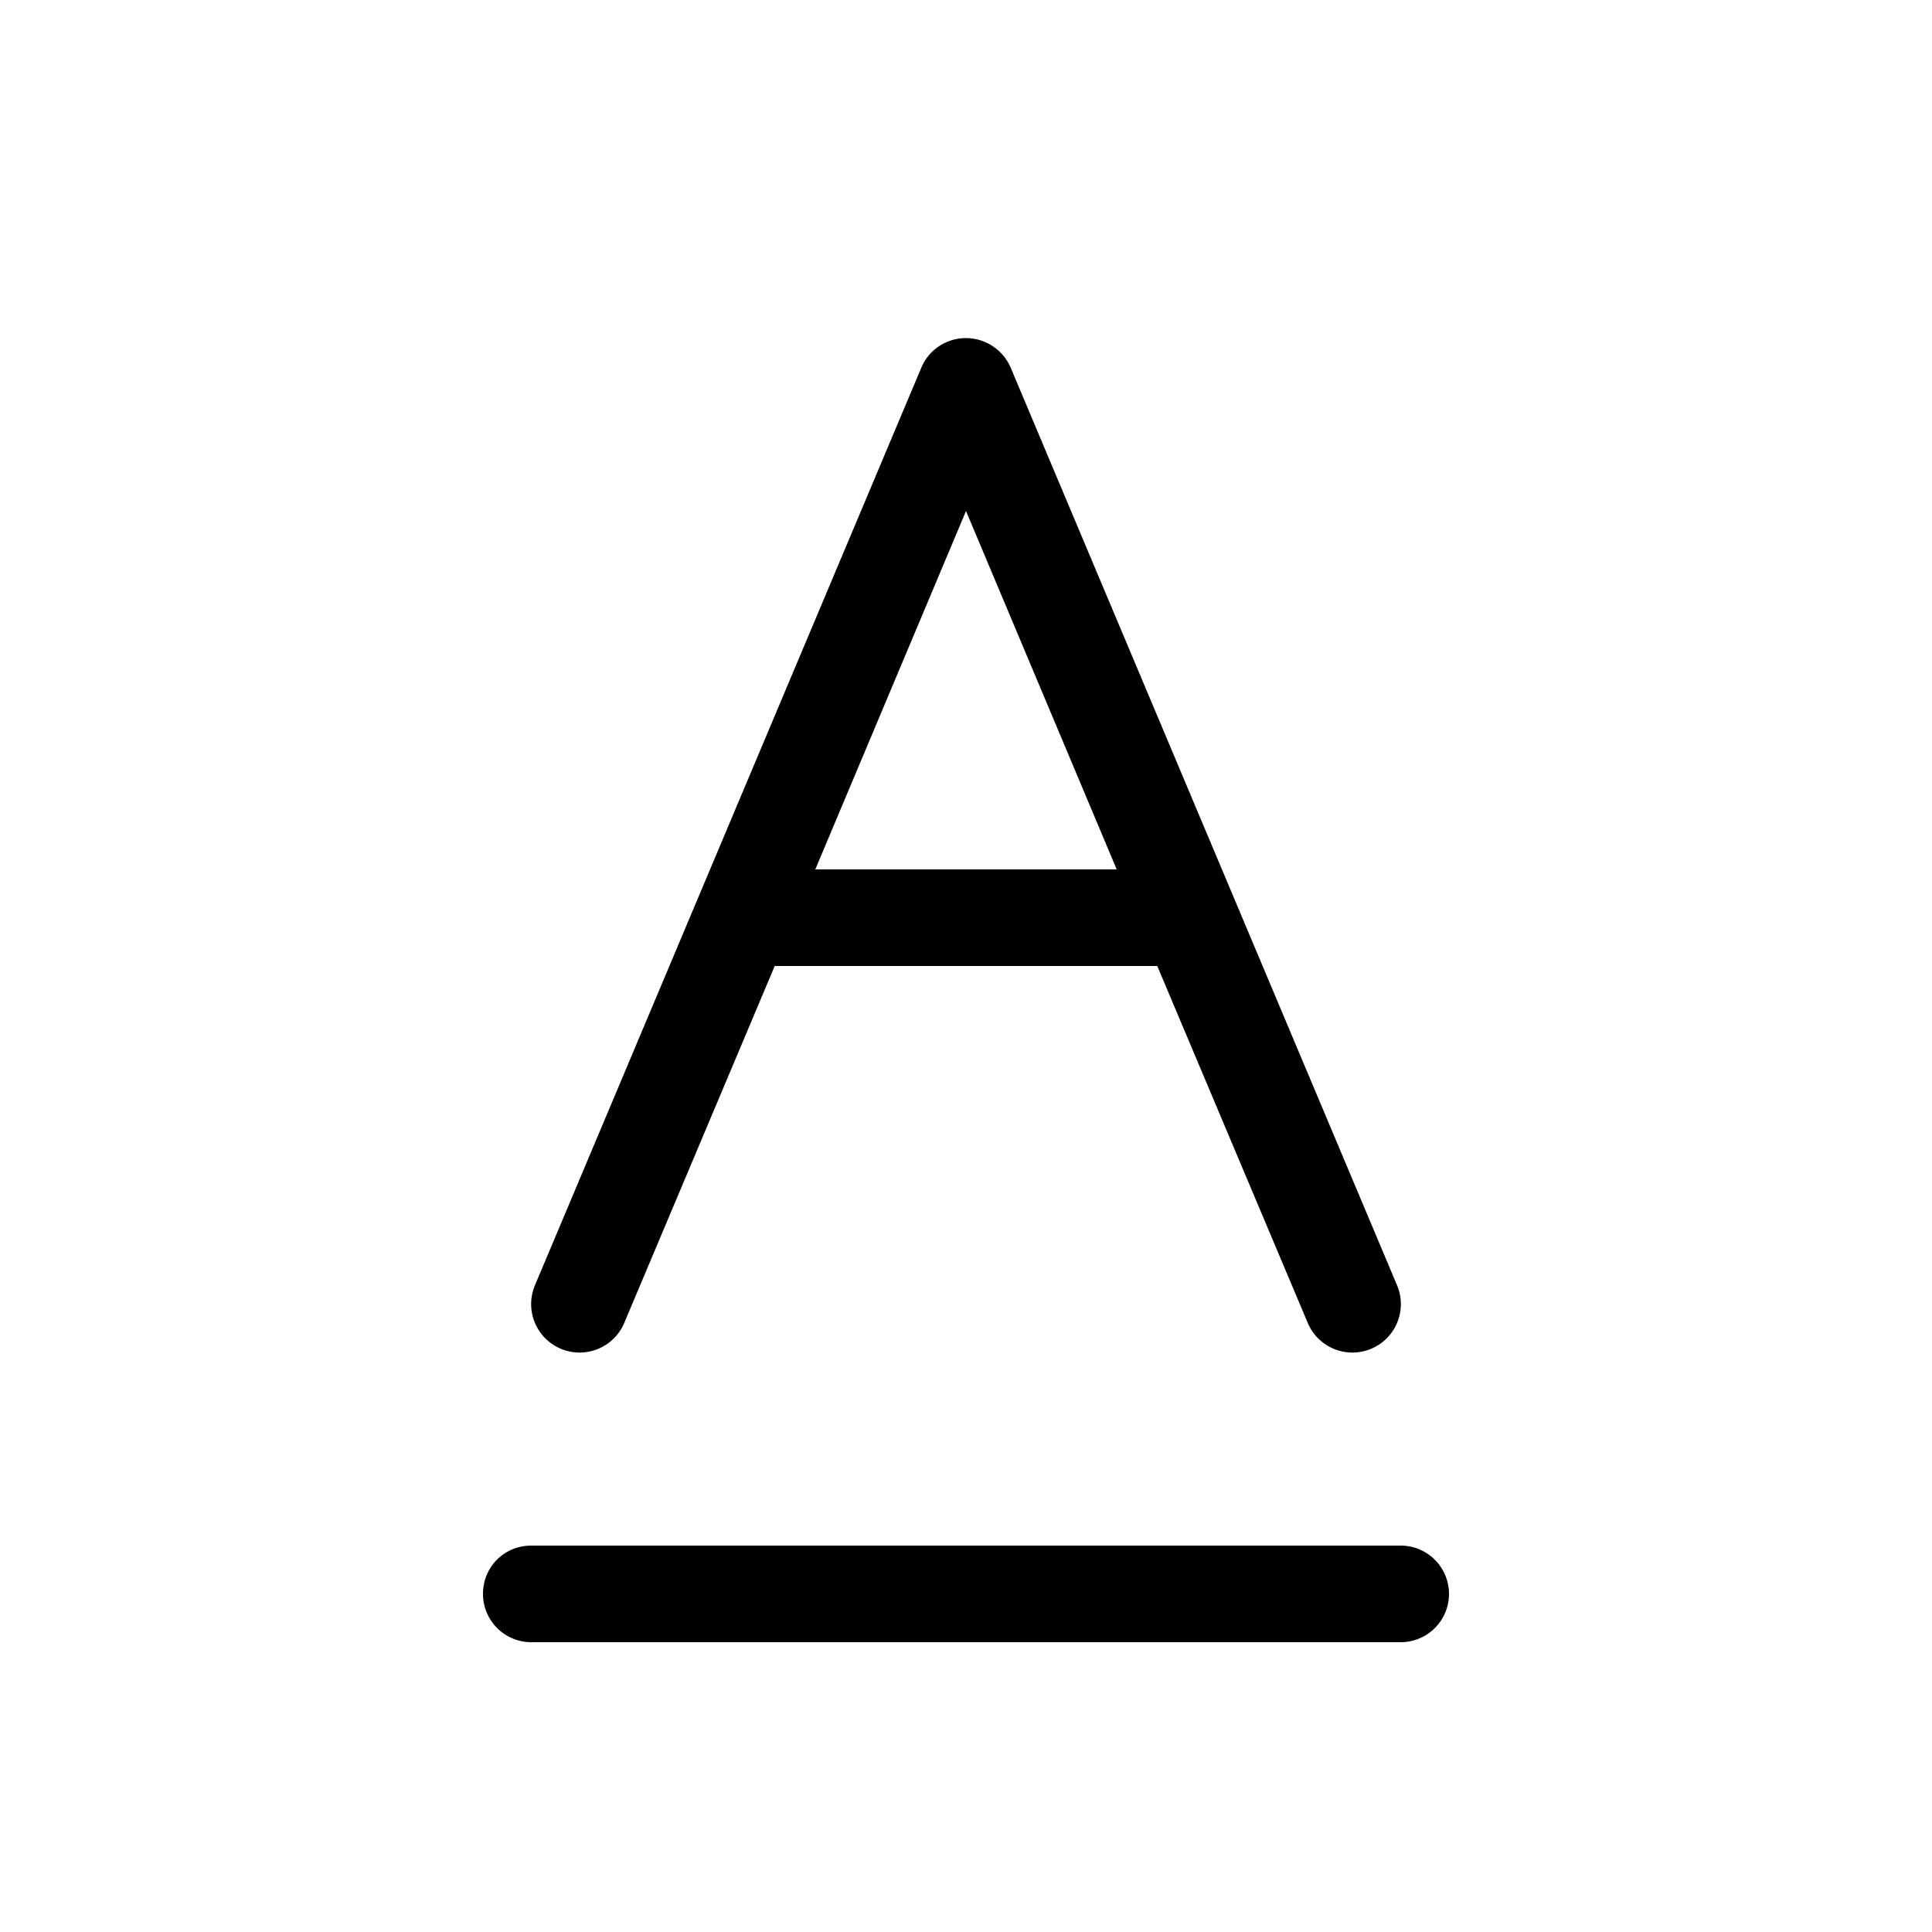 <svg width="20" height="20" viewBox="0 0 20 20" xmlns="http://www.w3.org/2000/svg"><path fill="currentColor" d="M10 3.5c.2 0 .38.12.46.3l4 9.5a.5.5 0 1 1-.92.4L11.98 10H8.02l-1.56 3.7a.5.5 0 1 1-.92-.4l4-9.5a.5.5 0 0 1 .46-.3ZM8.44 9h3.12L10 5.29 8.44 9ZM5 16.5c0-.28.22-.5.5-.5h9a.5.5 0 0 1 0 1h-9a.5.5 0 0 1-.5-.5Z"/></svg>
